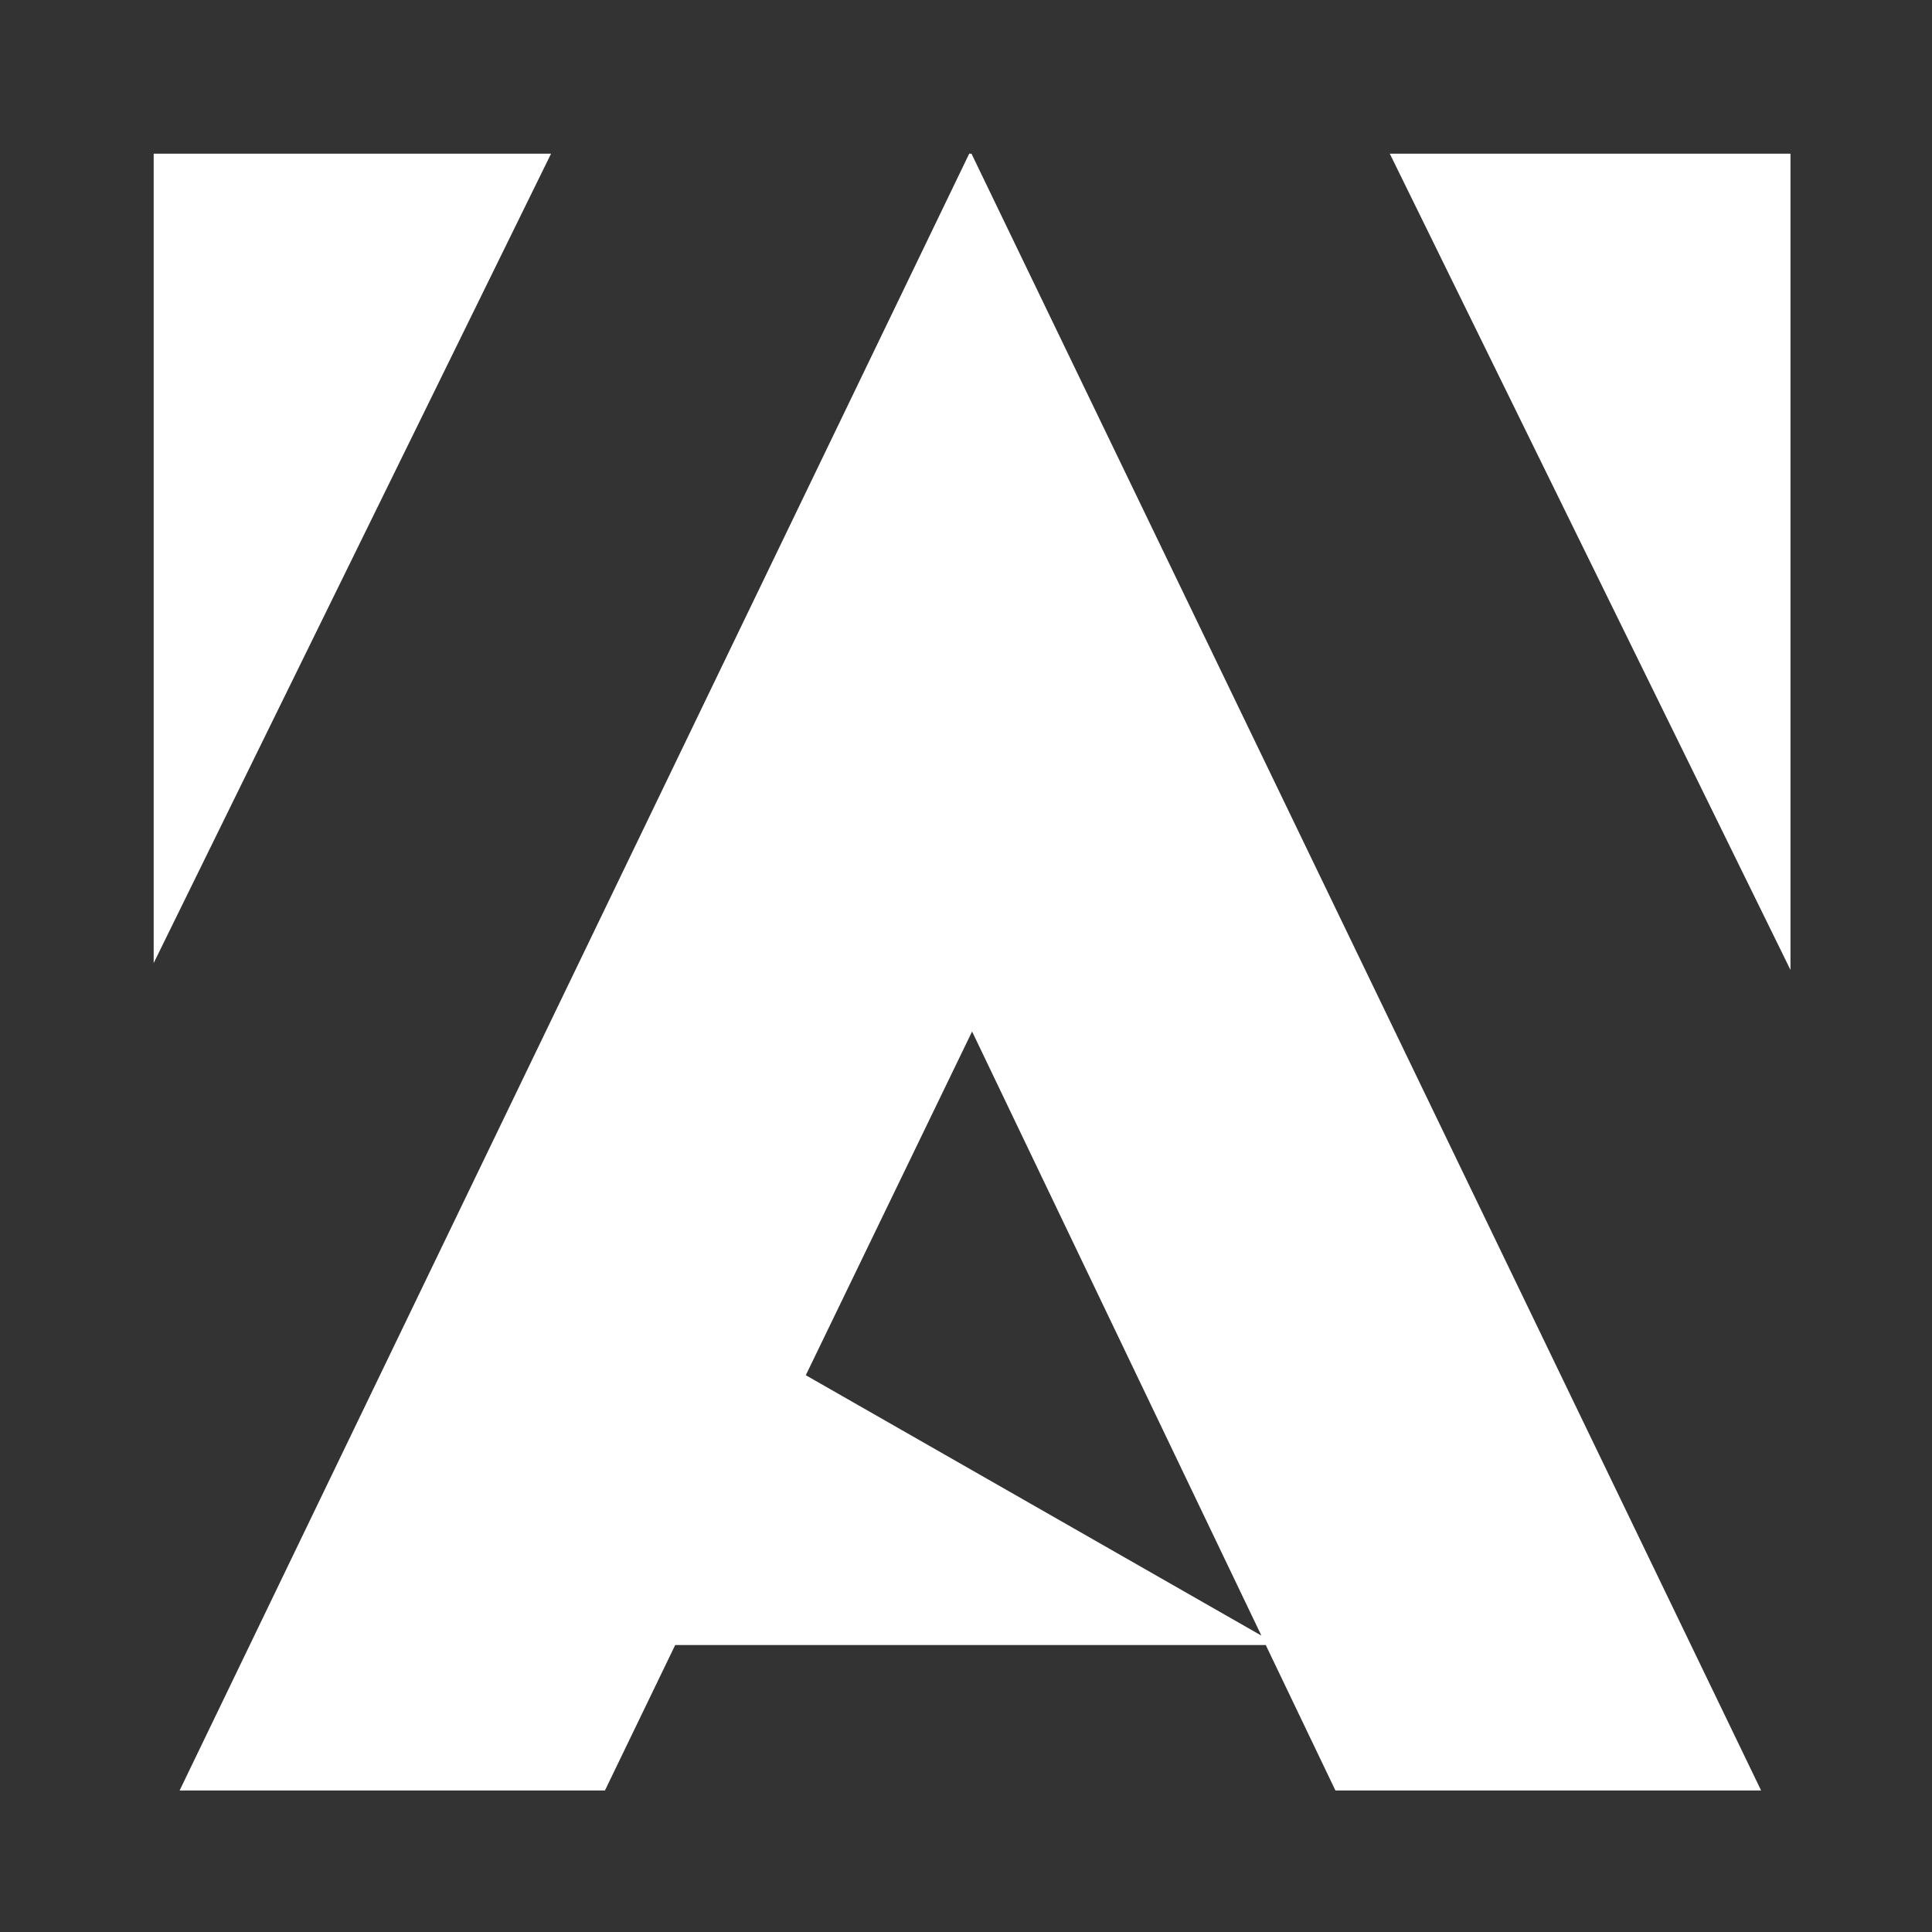 <svg xmlns="http://www.w3.org/2000/svg" xmlns:xlink="http://www.w3.org/1999/xlink" width="88" height="88" viewBox="0 0 88 88">
  <rect x="0" y="0" width="88" height="88" fill="#333333" stroke="none"/>
  <defs>
    <clipPath id="clip-lv1_client4_h">
      <rect width="88" height="88"/>
    </clipPath>
  </defs>
  <g id="lv1_client4_h" clip-path="url(#clip-lv1_client4_h)">
    <g id="Group_537" data-name="Group 537" transform="translate(7 7)">
      <path id="Path_503" data-name="Path 503" d="M758.488,176.868l18.251,37.179V176.868Z" transform="translate(-702.185 -176.868)" fill="#fff"/>
      <path id="Path_504" data-name="Path 504" d="M702.185,176.868v36.866l18.1-36.866Z" transform="translate(-702.185 -176.868)" fill="#fff"/>
      <path id="Path_505" data-name="Path 505" d="M739.331,176.868l-35.965,74.554h19.373l3.2-6.624h26.9l3.173,6.624h19.389l-35.966-74.554Zm13.309,67.5-20.752-11.861,7.574-15.656Z" transform="translate(-702.185 -176.868)" fill="#fff"/>
    </g>
  </g>
</svg>
